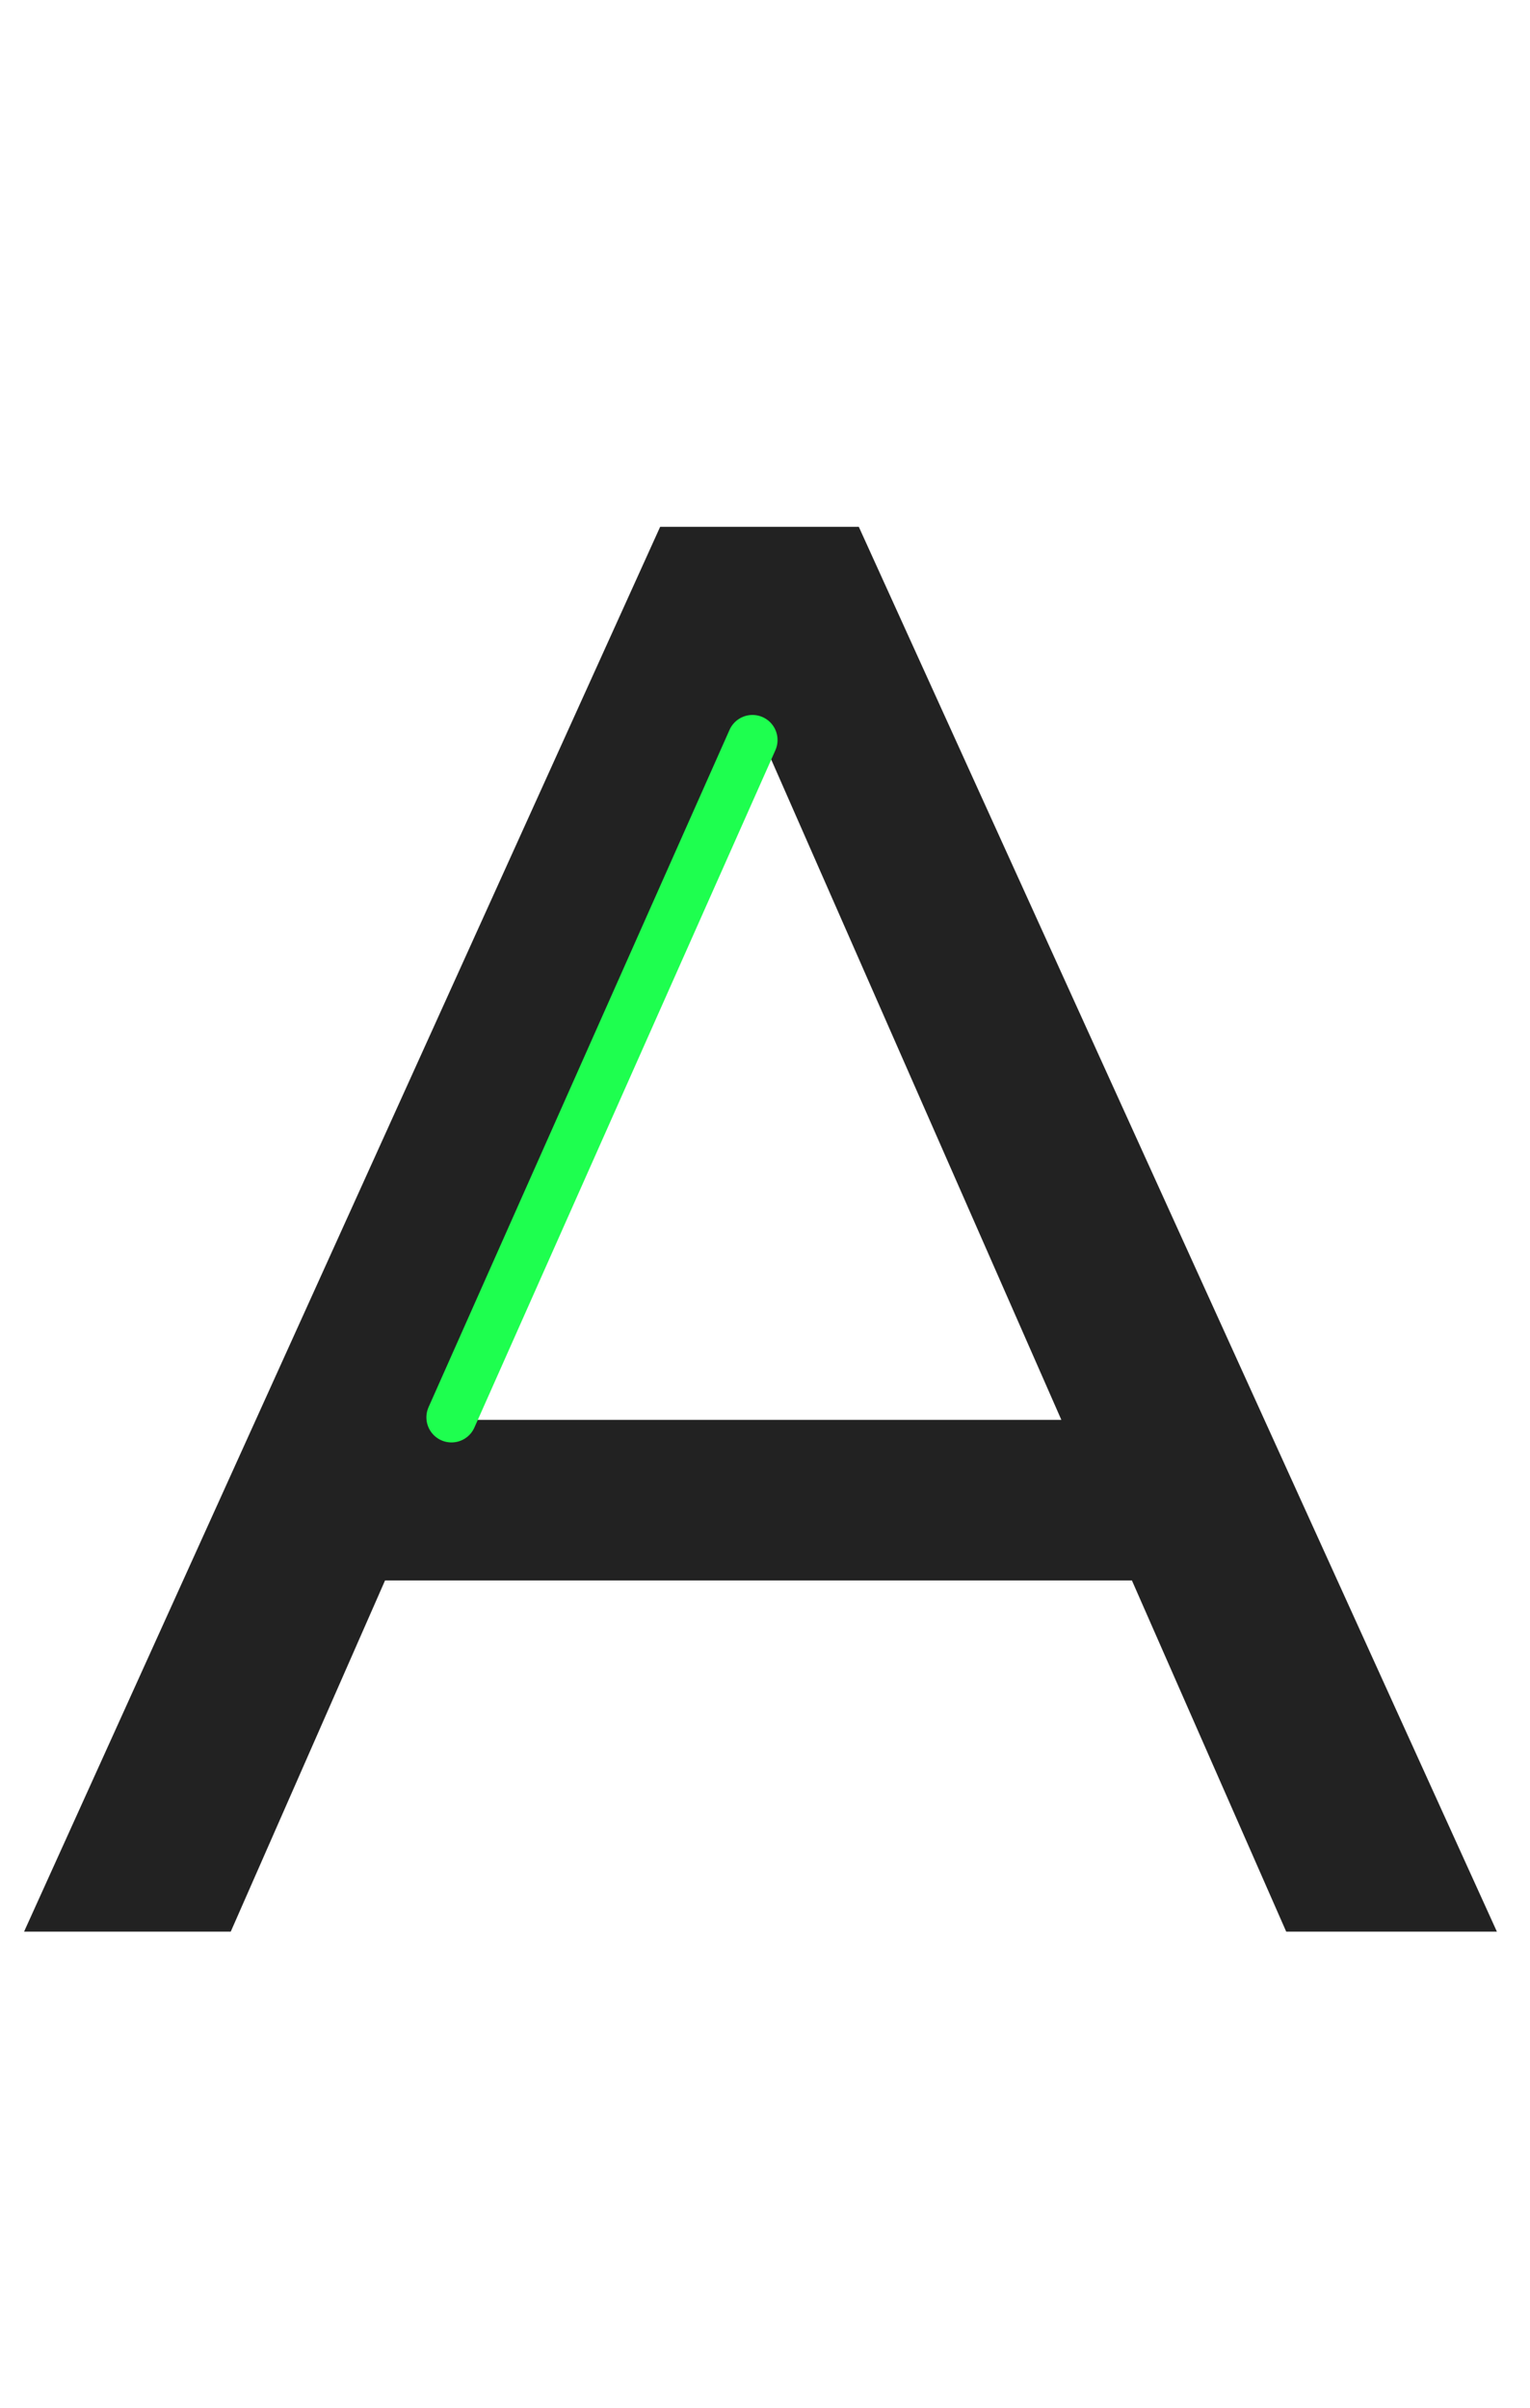 <svg width="61" height="96" viewBox="0 0 61 96" fill="none" xmlns="http://www.w3.org/2000/svg">
<path d="M0.96 77L26.32 21H34.24L59.68 77H51.28L28.64 25.48H31.84L9.2 77H0.96ZM11.76 63L13.92 56.6H45.44L47.76 63H11.76Z" fill="#222222"/>
<path d="M18 56.5L30 29.5" stroke="#1EFF4F" stroke-width="2" stroke-linecap="round"/>
</svg>
